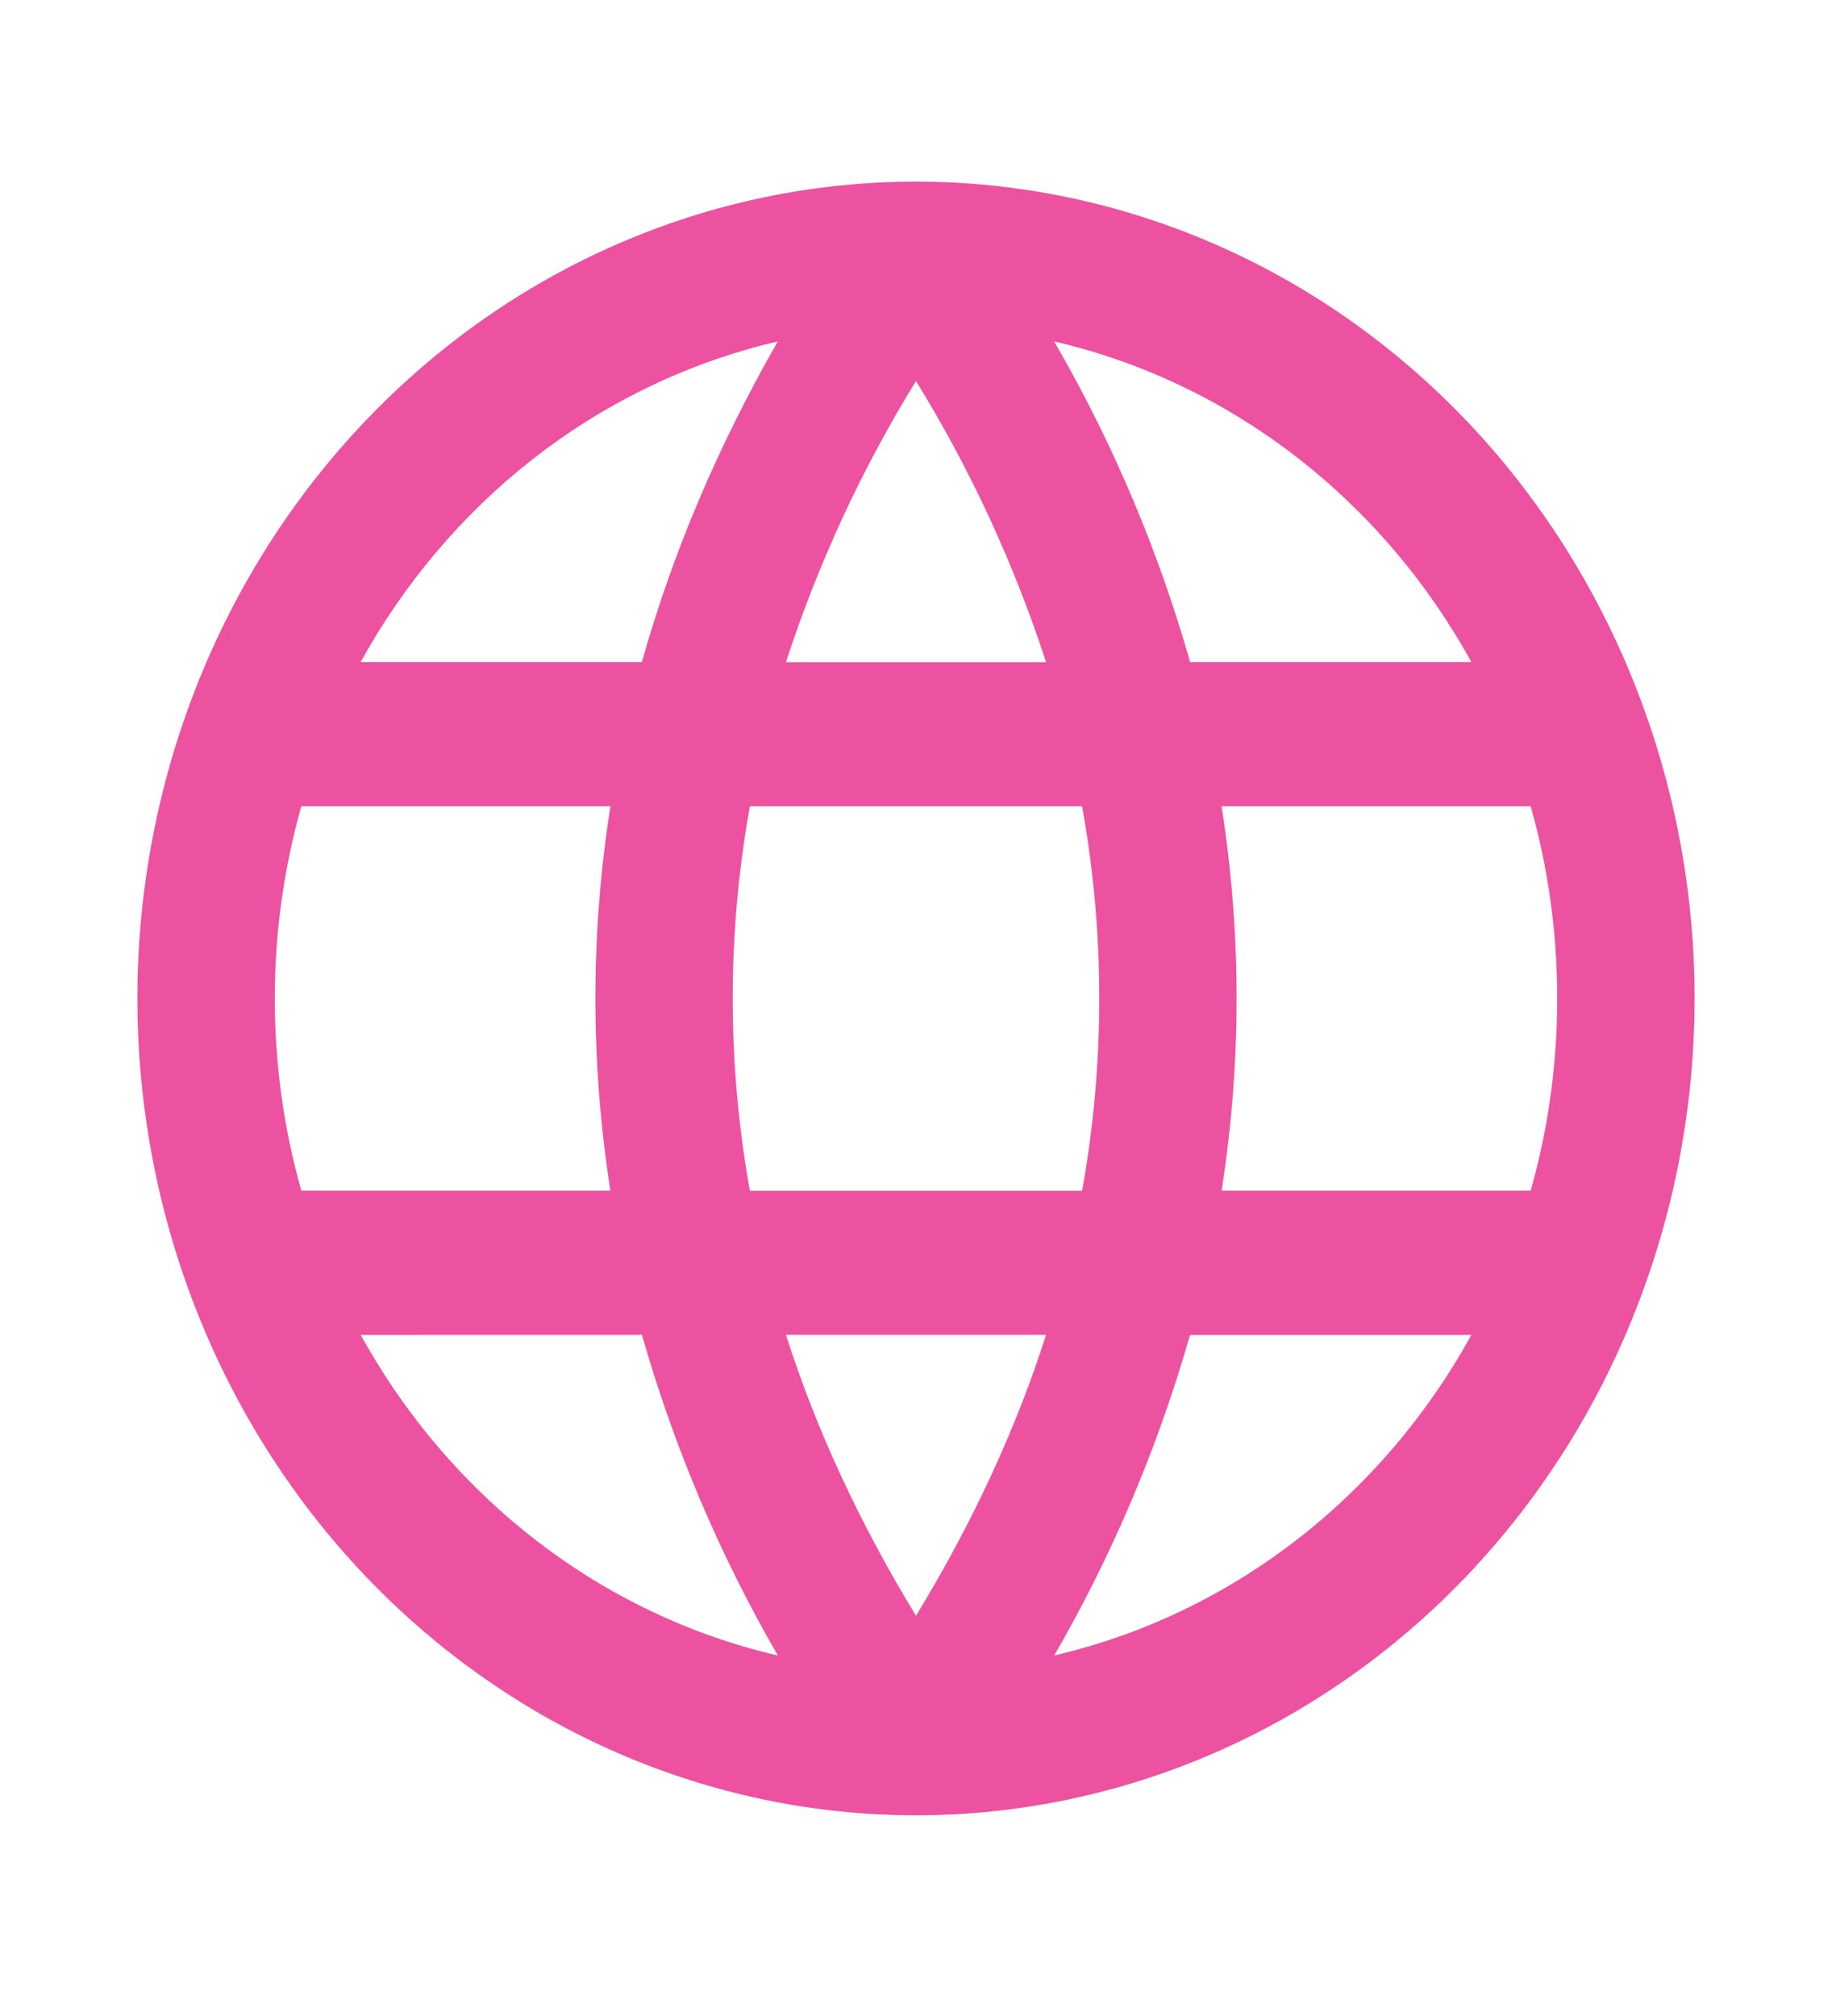 <svg width="30" height="33" viewBox="0 0 30 33" fill="none" xmlns="http://www.w3.org/2000/svg">
<path d="M15 2.973C16.674 2.973 18.332 3.319 19.879 3.99C21.426 4.662 22.832 5.647 24.016 6.889C25.2 8.131 26.139 9.605 26.779 11.227C27.42 12.849 27.75 14.588 27.75 16.344C27.75 18.1 27.42 19.838 26.779 21.461C26.139 23.083 25.2 24.557 24.016 25.799C22.832 27.04 21.426 28.025 19.879 28.697C18.332 29.369 16.674 29.715 15 29.715C11.618 29.715 8.375 28.306 5.984 25.799C3.593 23.291 2.25 19.89 2.25 16.344C2.25 12.798 3.593 9.397 5.984 6.889C8.375 4.381 11.618 2.973 15 2.973ZM10.512 21.85L5.907 21.851C6.637 23.175 7.621 24.325 8.797 25.228C9.972 26.132 11.315 26.769 12.738 27.099C11.786 25.456 11.038 23.693 10.512 21.851V21.85ZM19.488 21.85C18.962 23.691 18.215 25.455 17.264 27.098C18.687 26.768 20.029 26.131 21.205 25.228C22.381 24.325 23.365 23.175 24.095 21.851H19.489L19.488 21.85ZM17.13 21.85H12.87C13.365 23.399 14.076 24.933 15 26.449C15.924 24.931 16.635 23.398 17.13 21.85ZM17.72 13.198H12.28C11.905 15.277 11.905 17.412 12.28 19.492H17.72C18.095 17.412 18.095 15.277 17.72 13.198ZM9.995 13.198H4.935C4.646 14.219 4.499 15.279 4.5 16.344C4.5 17.437 4.652 18.494 4.935 19.49H9.996C9.668 17.407 9.668 15.281 9.996 13.198H9.995ZM25.065 13.198H20.004C20.332 15.281 20.332 17.407 20.004 19.49H25.065C25.349 18.494 25.5 17.437 25.5 16.344C25.5 15.251 25.349 14.195 25.065 13.198ZM12.736 5.59L12.544 5.636C11.16 5.986 9.857 6.628 8.716 7.522C7.575 8.417 6.619 9.545 5.905 10.838H10.511C11.01 9.06 11.752 7.311 12.736 5.59ZM15 6.238C14.113 7.675 13.398 9.22 12.87 10.84H17.13C16.602 9.22 15.887 7.675 15 6.238ZM17.262 5.589L17.34 5.724C18.256 7.328 18.979 9.046 19.489 10.838H24.095C23.365 9.514 22.381 8.364 21.204 7.46C20.028 6.556 18.686 5.919 17.262 5.589Z" fill="#EC52A0"/>
</svg>
